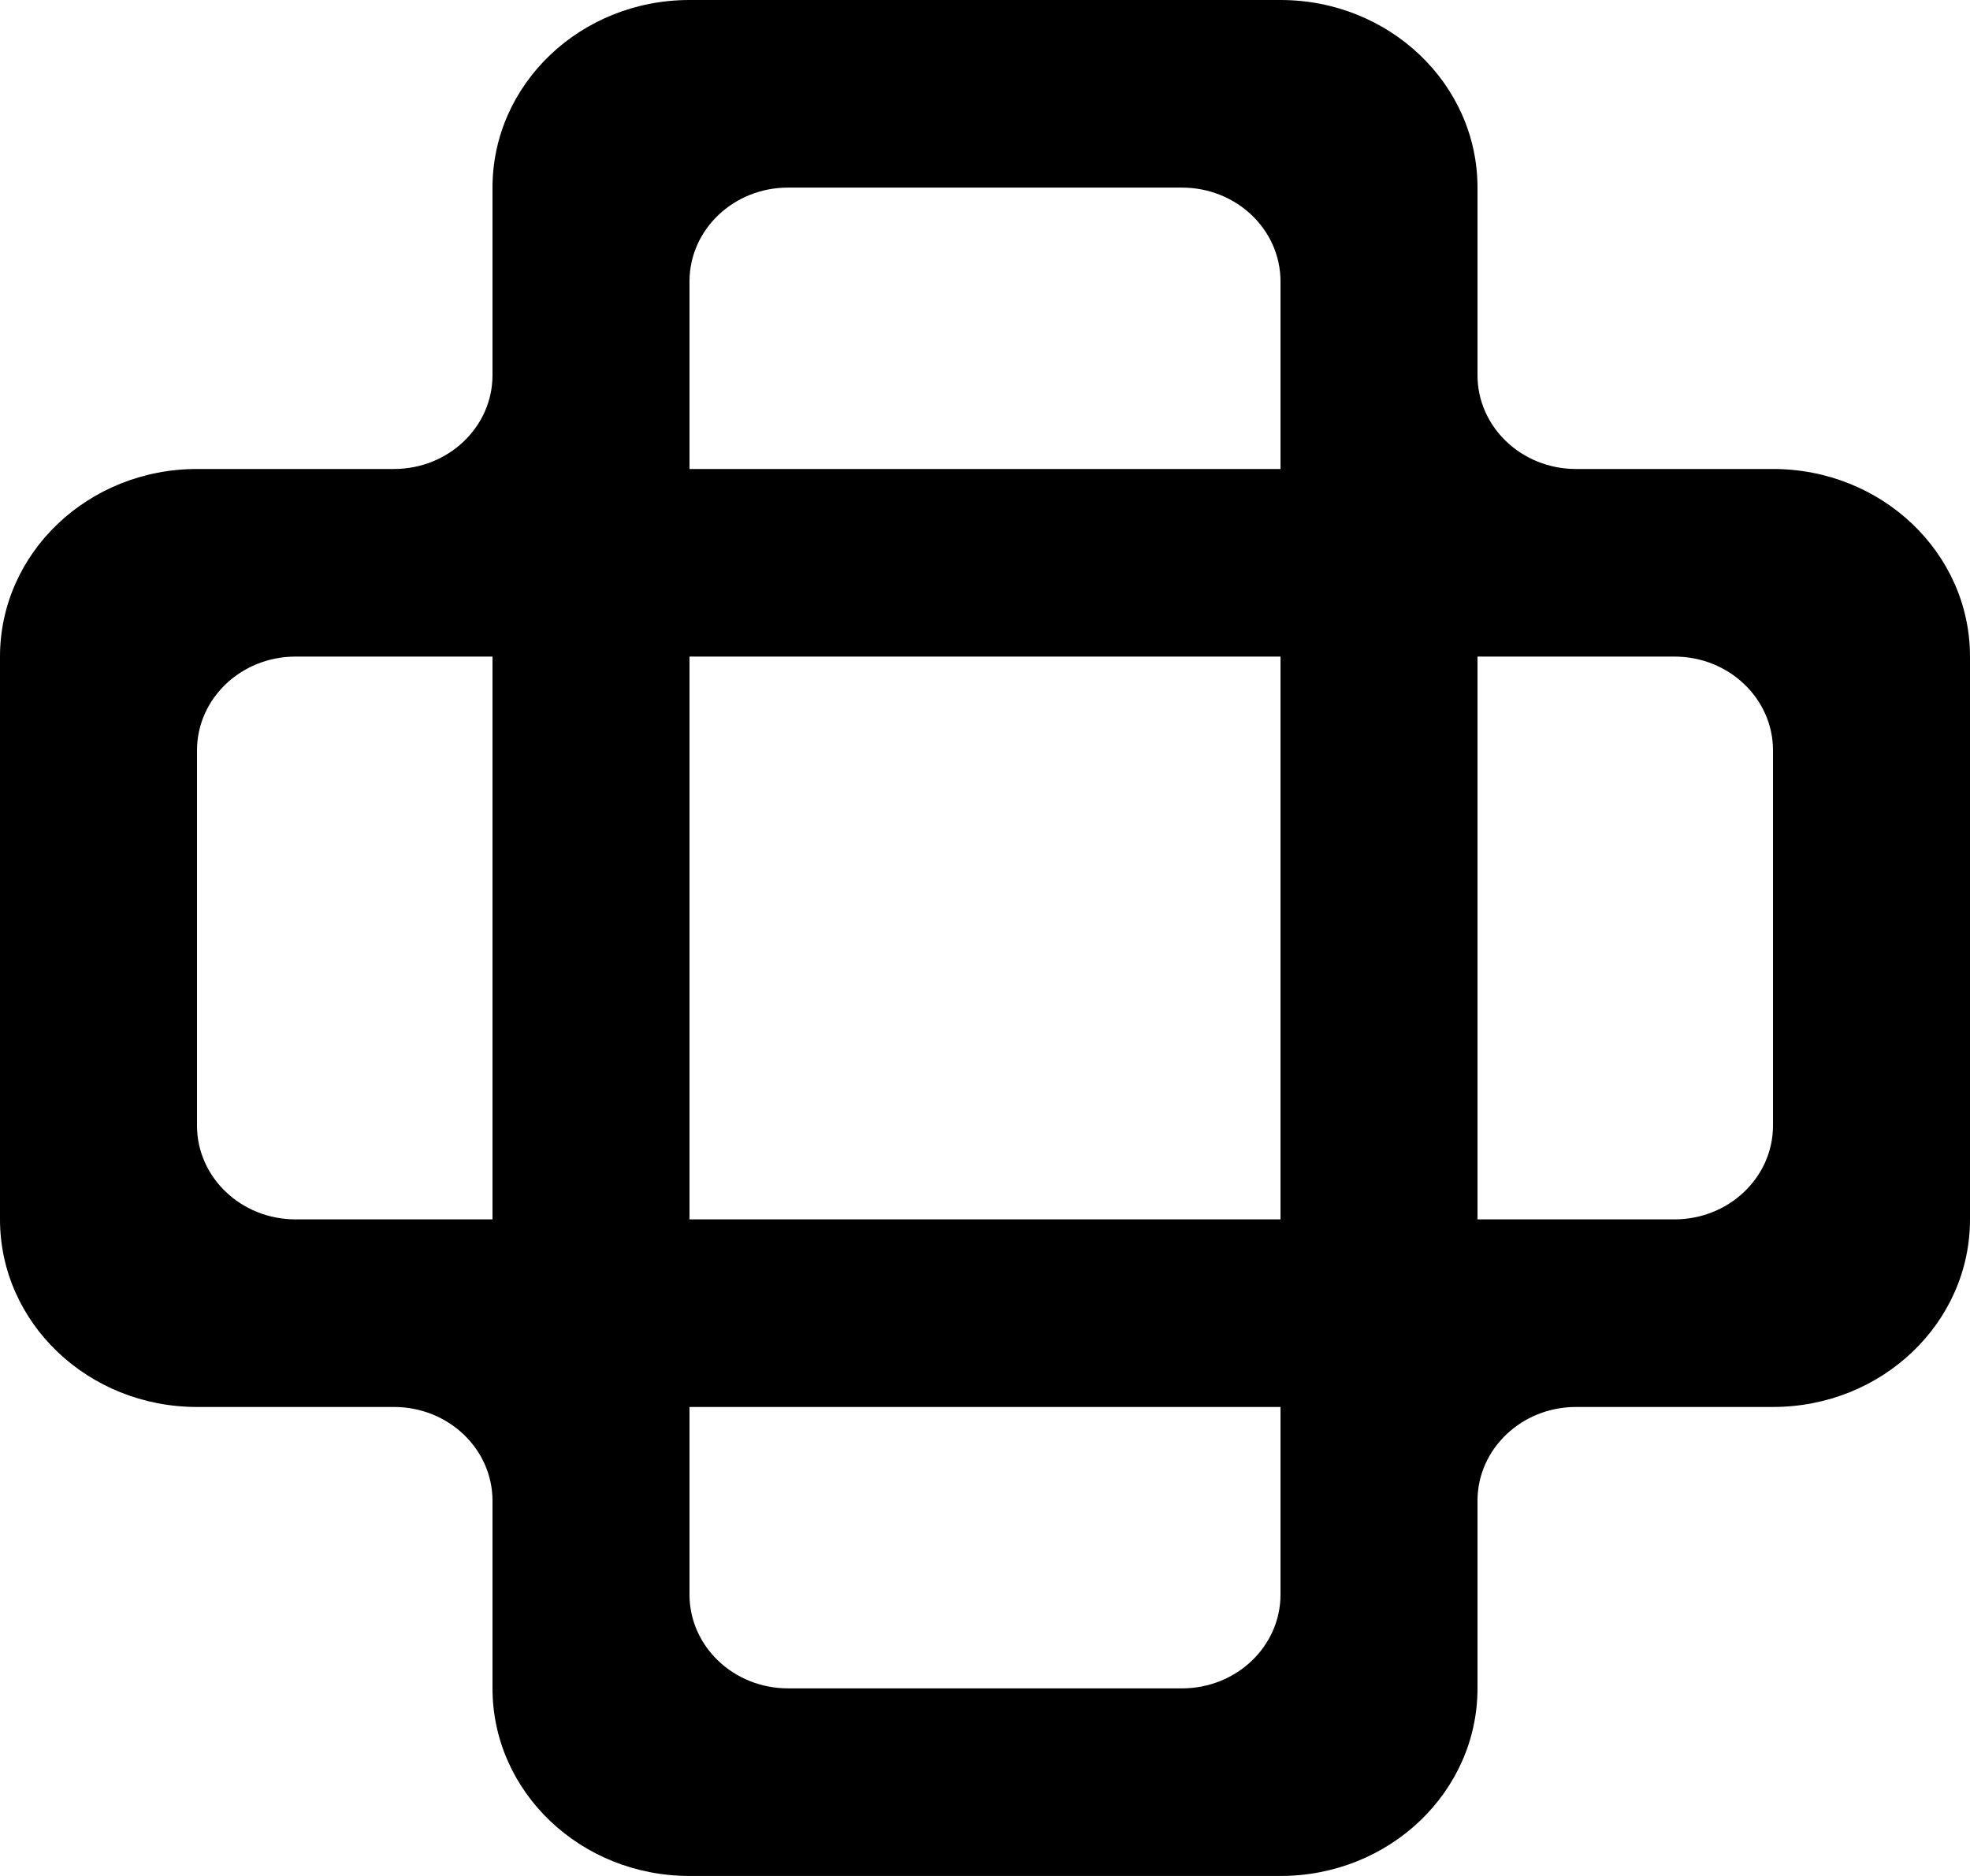 <svg xmlns="http://www.w3.org/2000/svg" viewBox="0 0 21 20"><path fill-rule="evenodd" d="M18.9 12c0 .552-.47 1-1.05 1h-2.1V7h2.1c.58 0 1.05.448 1.05 1v4zm-5.25-7h-6.3V3c0-.552.47-1 1.05-1h4.2c.58 0 1.05.448 1.05 1v2zm-6.3 8h6.3V7h-6.3v6zm6.3 4c0 .552-.47 1-1.05 1H8.4c-.58 0-1.05-.448-1.05-1v-2h6.3v2zm-8.4-4h-2.1c-.58 0-1.05-.448-1.05-1V8c0-.552.47-1 1.05-1h2.1v6zM18.9 5h-2.1c-.58 0-1.05-.448-1.05-1V2c0-1.105-.94-2-2.1-2h-6.3c-1.16 0-2.1.895-2.1 2v2c0 .552-.47 1-1.05 1H2.1C.94 5 0 5.895 0 7v6c0 1.105.94 2 2.1 2h2.1c.58 0 1.05.448 1.05 1v2c0 1.105.94 2 2.1 2h6.3c1.16 0 2.1-.895 2.1-2v-2c0-.552.47-1 1.05-1h2.1c1.16 0 2.1-.895 2.1-2V7c0-1.105-.94-2-2.1-2z"/></svg>